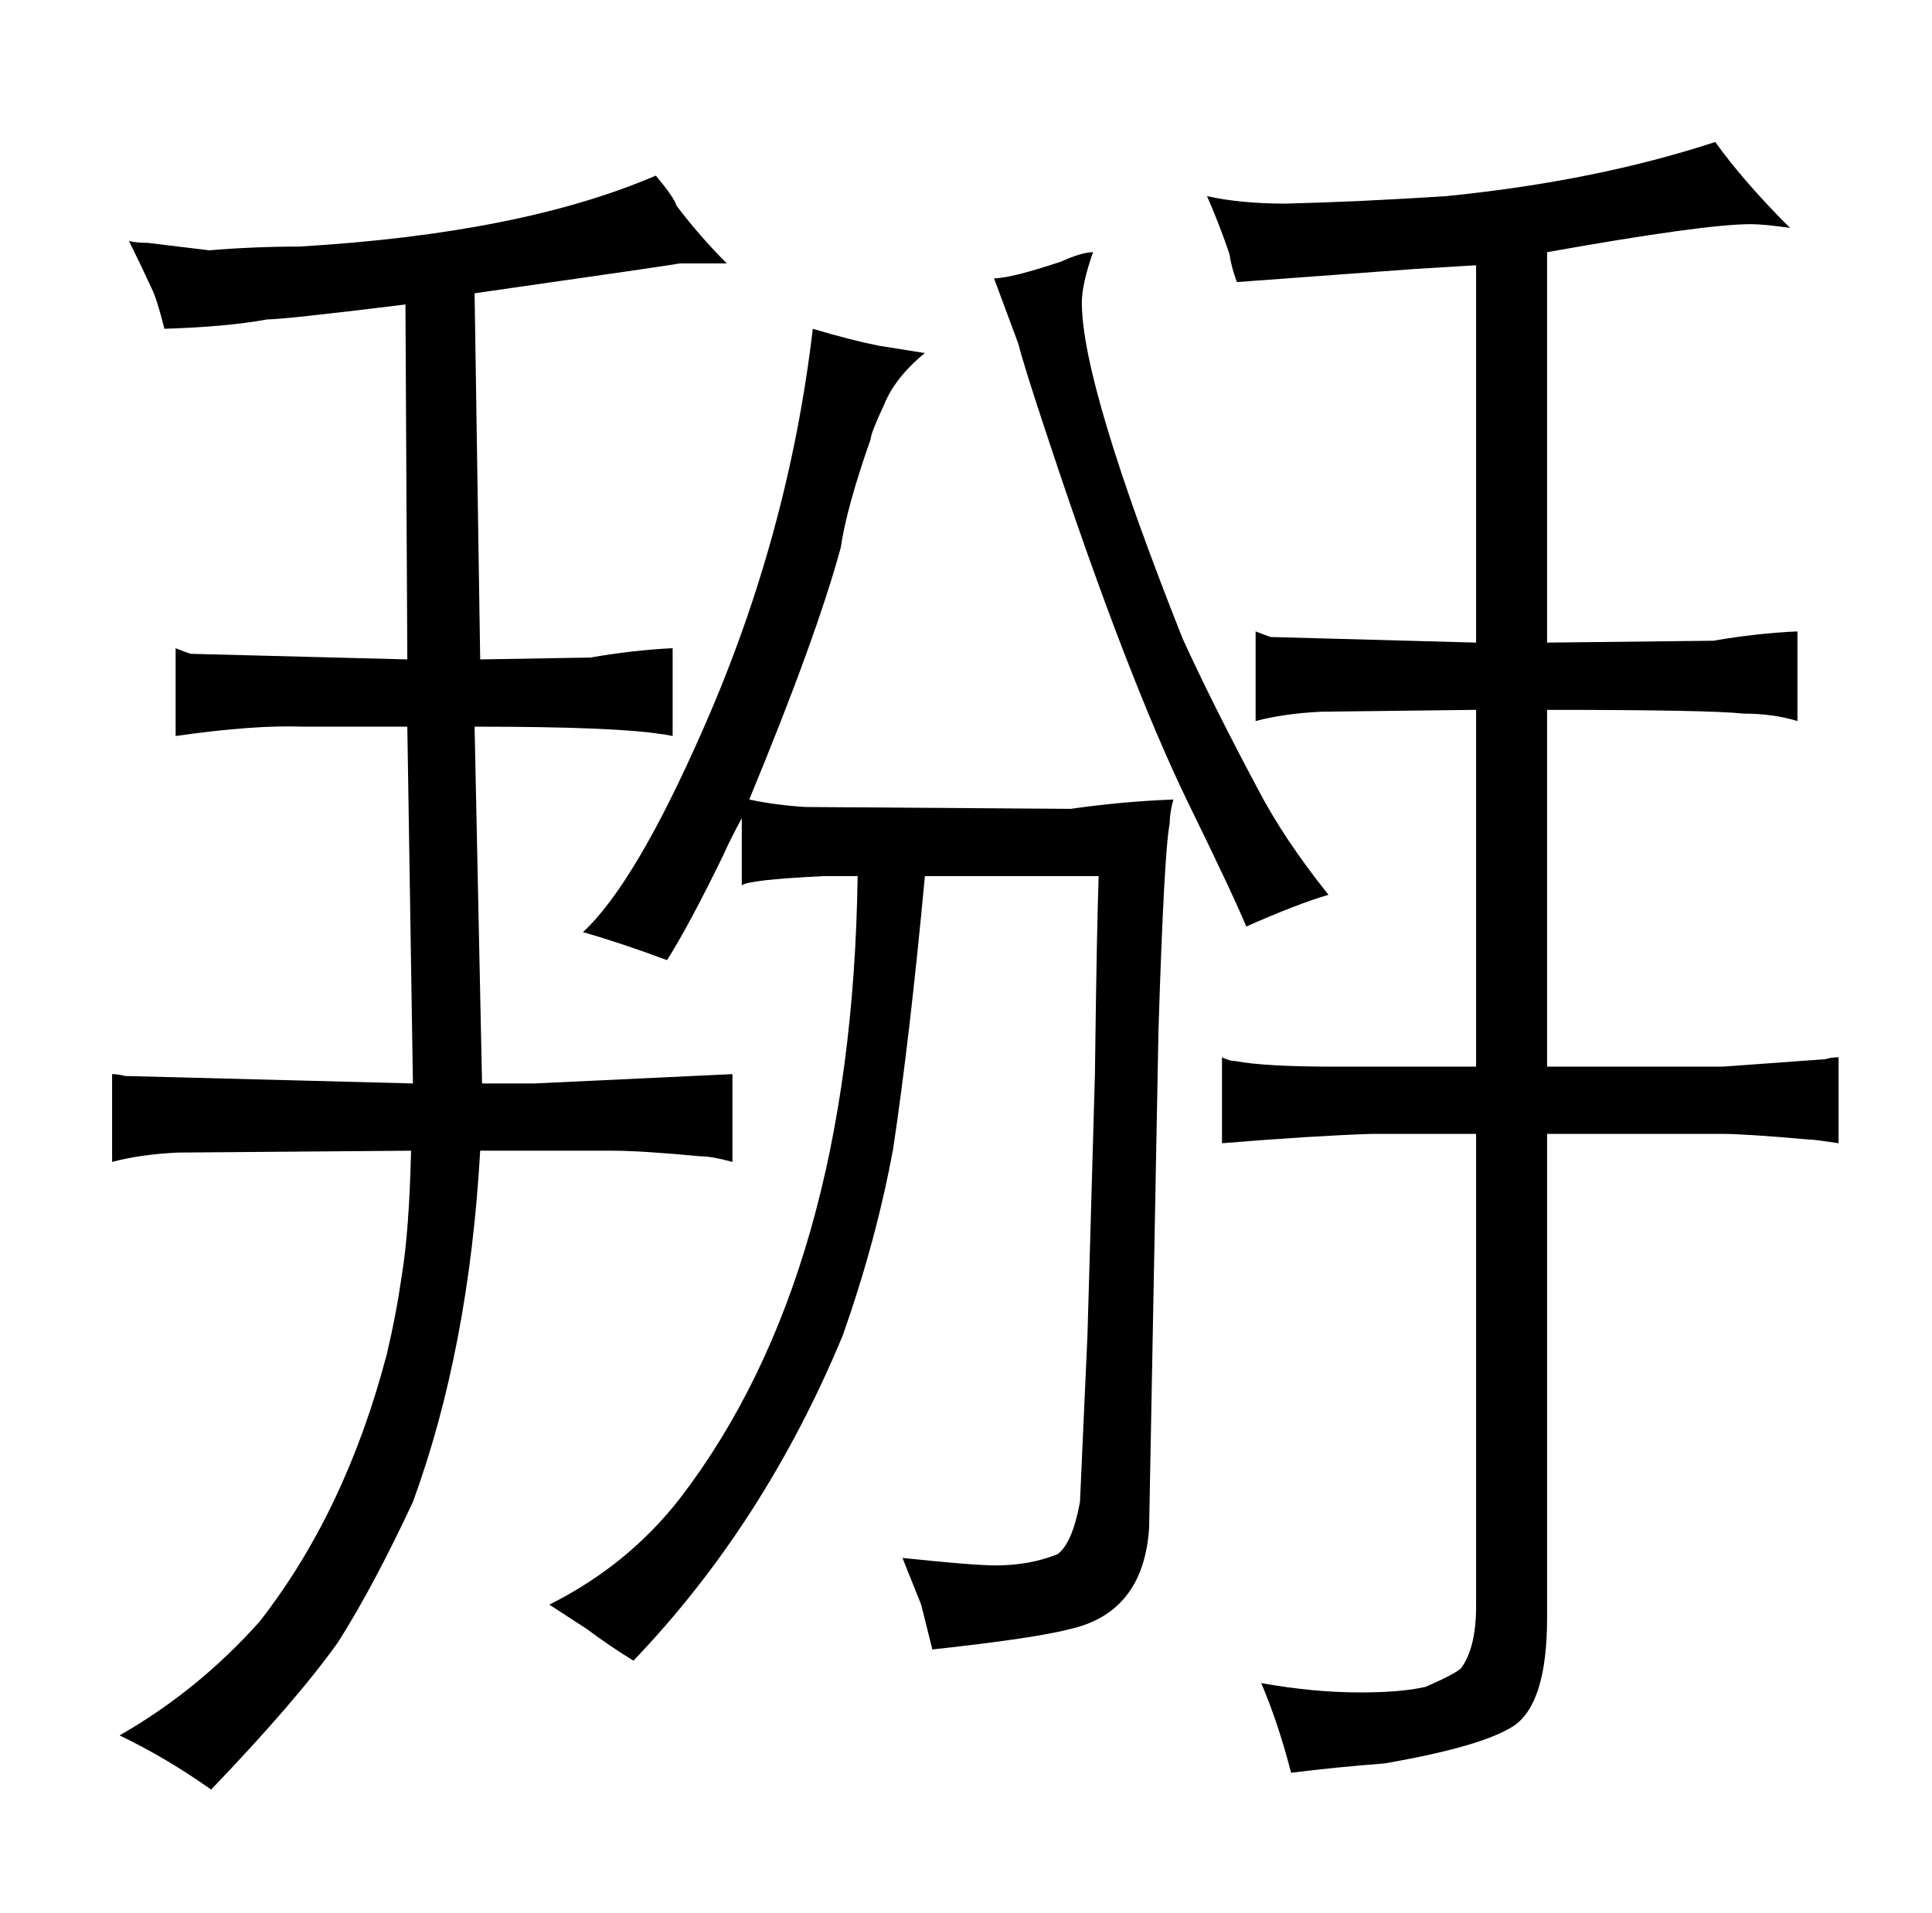 <?xml version="1.0" standalone="no"?>
<!DOCTYPE svg PUBLIC "-//W3C//DTD SVG 1.1//EN" "http://www.w3.org/Graphics/SVG/1.1/DTD/svg11.dtd" >
<svg xmlns="http://www.w3.org/2000/svg" xmlns:xlink="http://www.w3.org/1999/xlink" version="1.1" viewBox="-10 0 1034 1024">
  <g transform="matrix(1 0 0 -1 0 820)">
   <path fill="currentColor"
d="M211 240l-154 4q-4 1 -7 1v-47q15 4 35 5l125 1q-1 -43 -5 -67q-3 -21 -8 -42q-22 -84 -68 -143q-33 -37 -75 -61q25 -12 49 -29q46 48 68 79q19 30 40 75q30 82 36 188h71q15 0 47 -3q6 0 17 -3v47l-106 -5h-28l-4 191q75 0 100 -4q1 0 6 -1v47q-21 -1 -44 -5l-59 -1
l-3 196q105 15 110 16h25q-15 15 -27 31q-1 4 -11 16q-72 -31 -191 -38q-24 0 -48 -2l-33 4q-6 0 -10 1q6 -12 12 -25q3 -6 7 -22q33 1 55 5q9 0 74 8l1 -190l-116 3q-3 1 -8 3v-47q42 6 68 5h56zM578 351q-1 -27 -2 -106l-4 -140l-4 -89q-4 -22 -12 -28q-15 -6 -33 -6
q-12 0 -50 4l10 -25l6 -24q55 6 74 11q39 9 42 54l5 266q3 96 6 111q0 6 2 13q-27 -1 -55 -5l-142 1q-16 1 -30 4q36 87 49 135q3 21 16 58q0 3 7 18q6 15 22 28q-6 1 -25 4q-15 3 -35 9q-13 -111 -59 -215q-36 -82 -64 -108q21 -6 45 -15q12 19 30 56q4 9 10 20v-36
q3 3 44 5h18q-3 -213 -95 -333q-28 -36 -70 -57l20 -13q12 -9 25 -17q70 73 112 174q18 51 27 100q9 60 17 146h93zM575 685q-6 0 -17 -5q-27 -9 -36 -9l13 -35q3 -12 16 -51q42 -127 75 -195q24 -49 31 -66q27 12 44 17q-24 30 -38 57q-24 45 -40 80q-54 136 -54 180
q0 10 6 27zM652 669l95 7q16 1 33 2v-202l-110 3q-3 1 -8 3v-48q15 4 35 5l83 1v-191h-76q-37 0 -53 3q-3 0 -7 2v-46q49 4 80 5h56v-253q0 -22 -8 -33q-3 -3 -19 -10q-13 -3 -35 -3q-25 0 -53 5q9 -21 16 -48q24 3 50 5q52 9 69 20q18 12 18 58v259h94q12 0 46 -3
q3 0 16 -2v46q-4 0 -7 -1l-55 -4h-94v191q87 0 105 -2q16 0 29 -4v48q-22 -1 -45 -5l-89 -1v209q84 15 109 15q7 0 21 -2q-25 25 -40 46q-64 -21 -144 -29q-46 -3 -86 -4q-24 0 -42 4q7 -16 12 -31q1 -7 4 -15v0z" />
  </g>

</svg>
